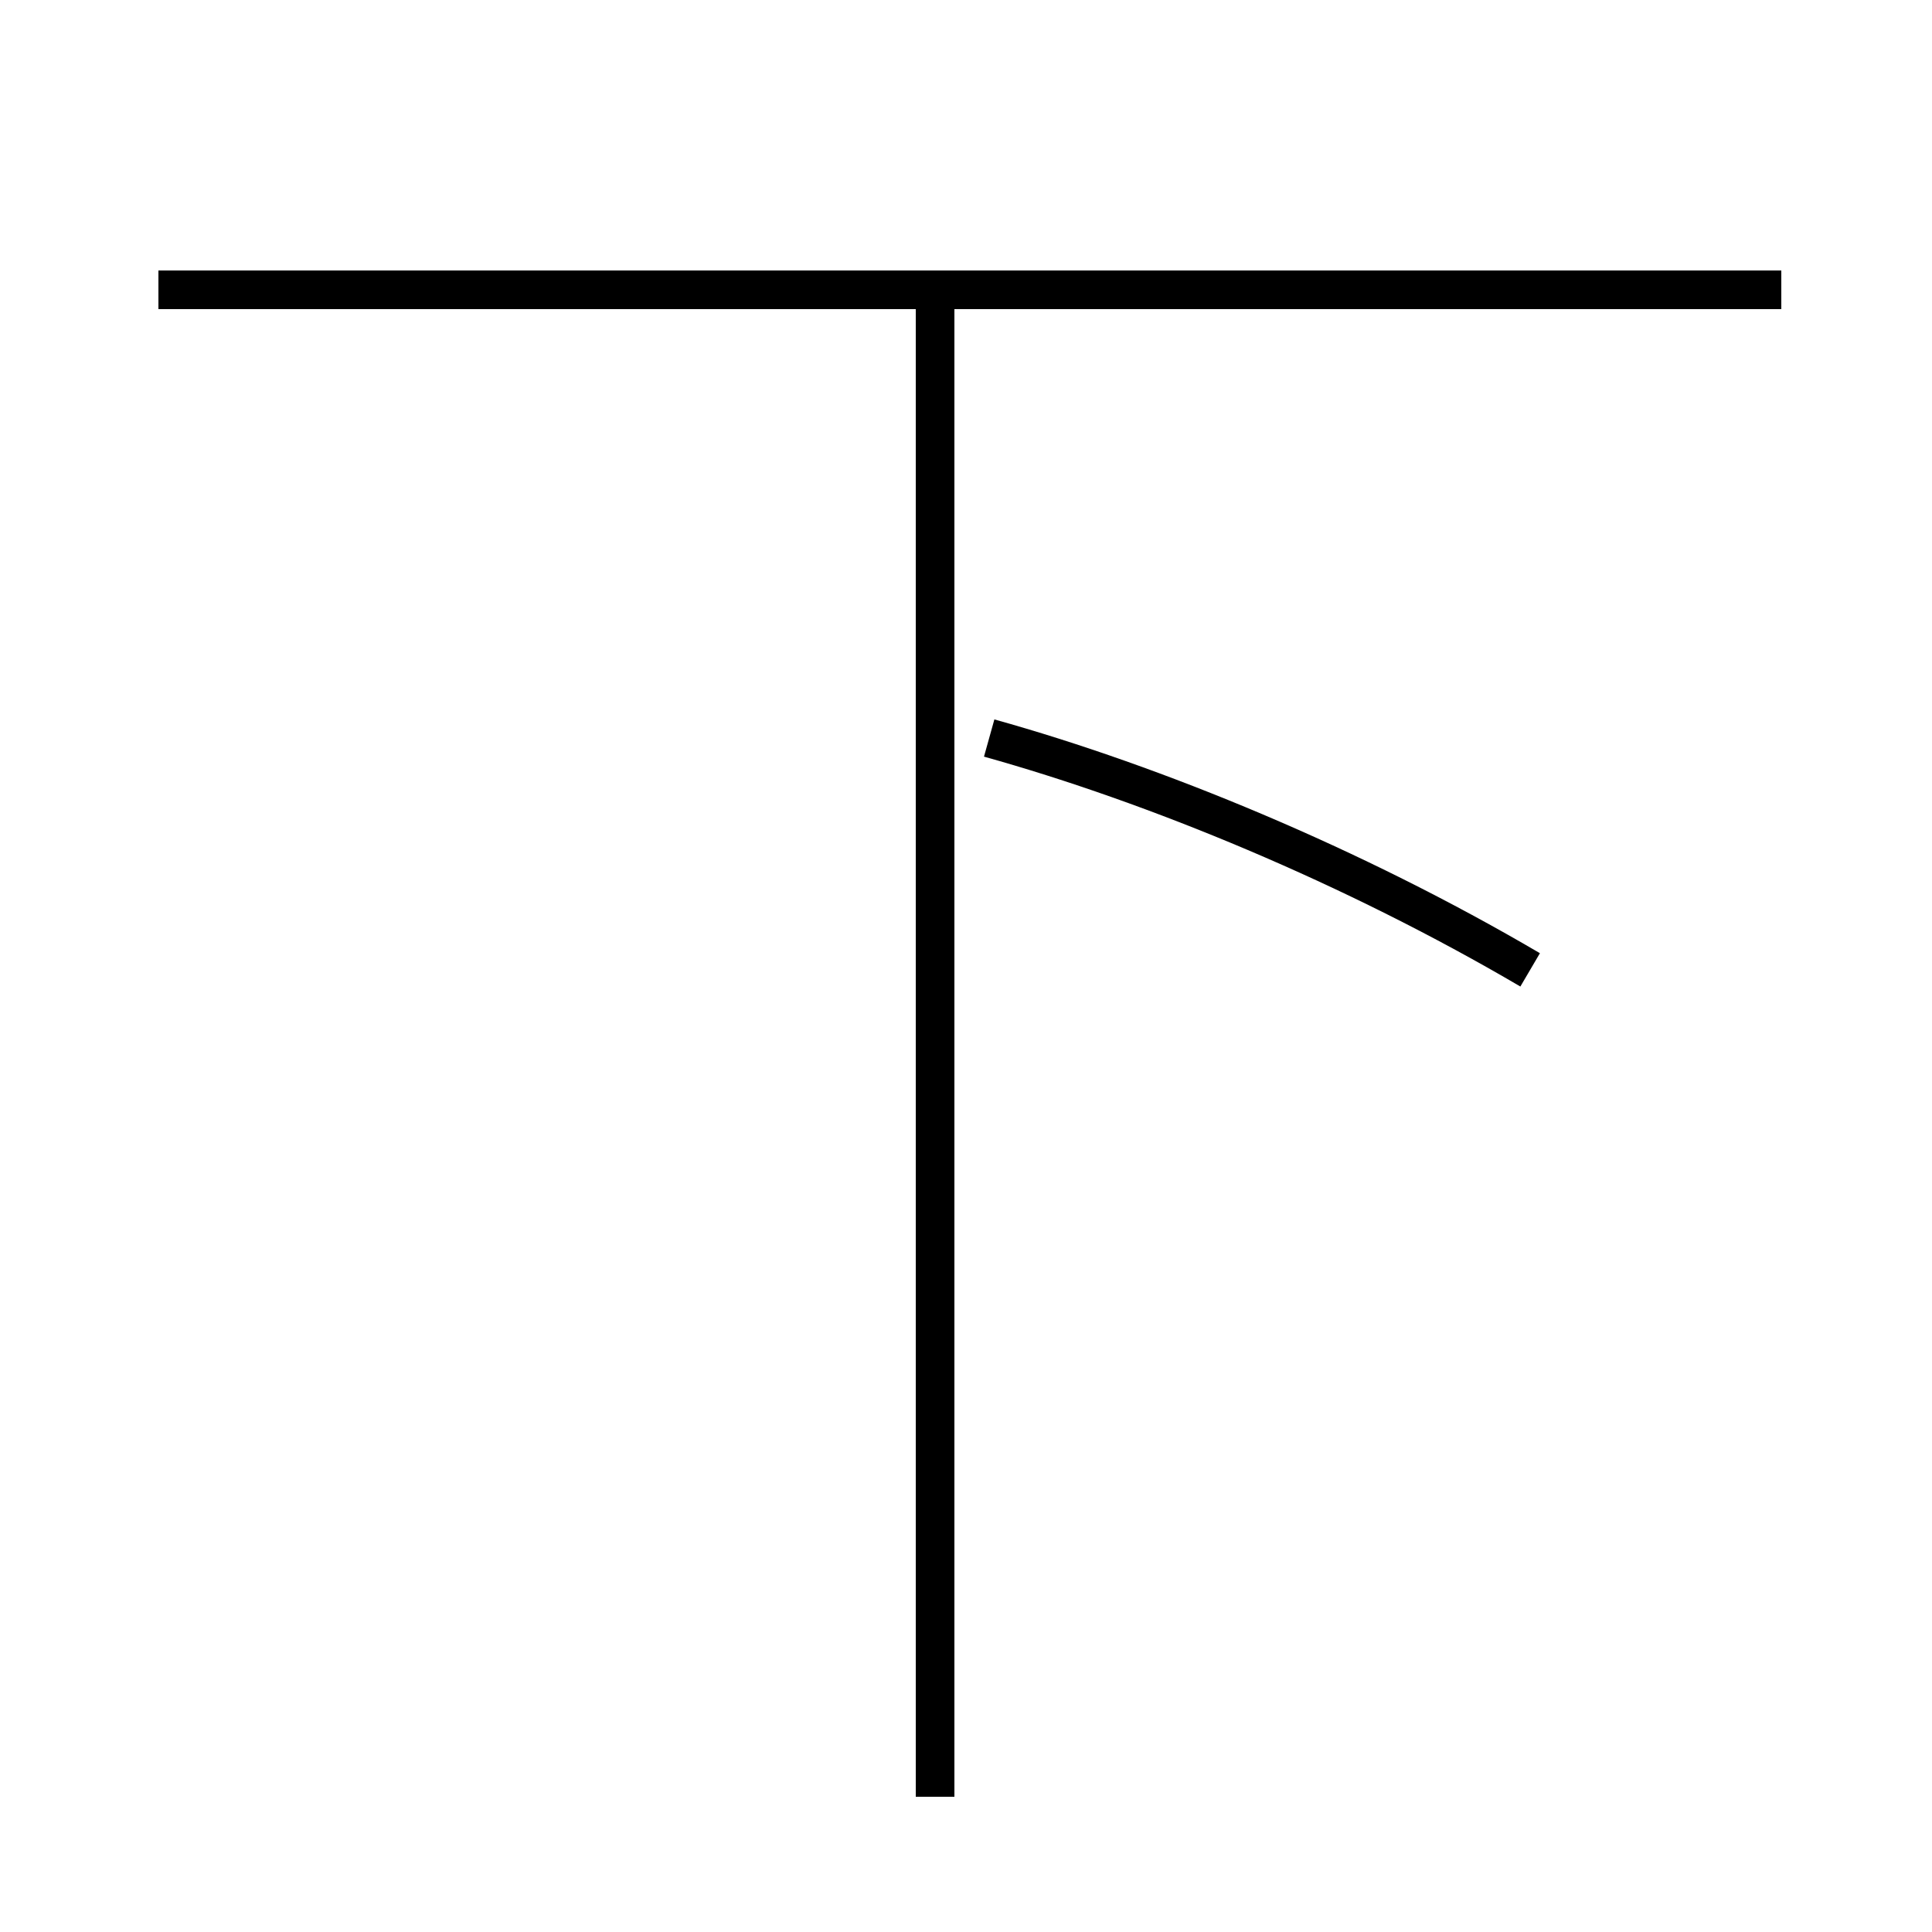 <?xml version='1.0' encoding='utf8'?>
<svg viewBox="0.0 -6.0 50.0 50.0" version="1.1" xmlns="http://www.w3.org/2000/svg">
<rect x="0.0" y="-6.0" width="50.0" height="50.0" fill="#808080" stroke="none"/>
<rect x="-1000" y="-1000" width="2000" height="2000" stroke="white" fill="white"/>
<g style="fill:white;stroke:#000000;  stroke-width:1">
<path d="M 24.2 2.5 L 24.2 -36.0 M 46.1 -36.5 L 4.1 -36.5 M 39.6 -18.9 C 35.0 -21.6 29.9 -23.7 25.6 -24.9" transform="translate(0.0 38.0)" />
</g>
</svg>